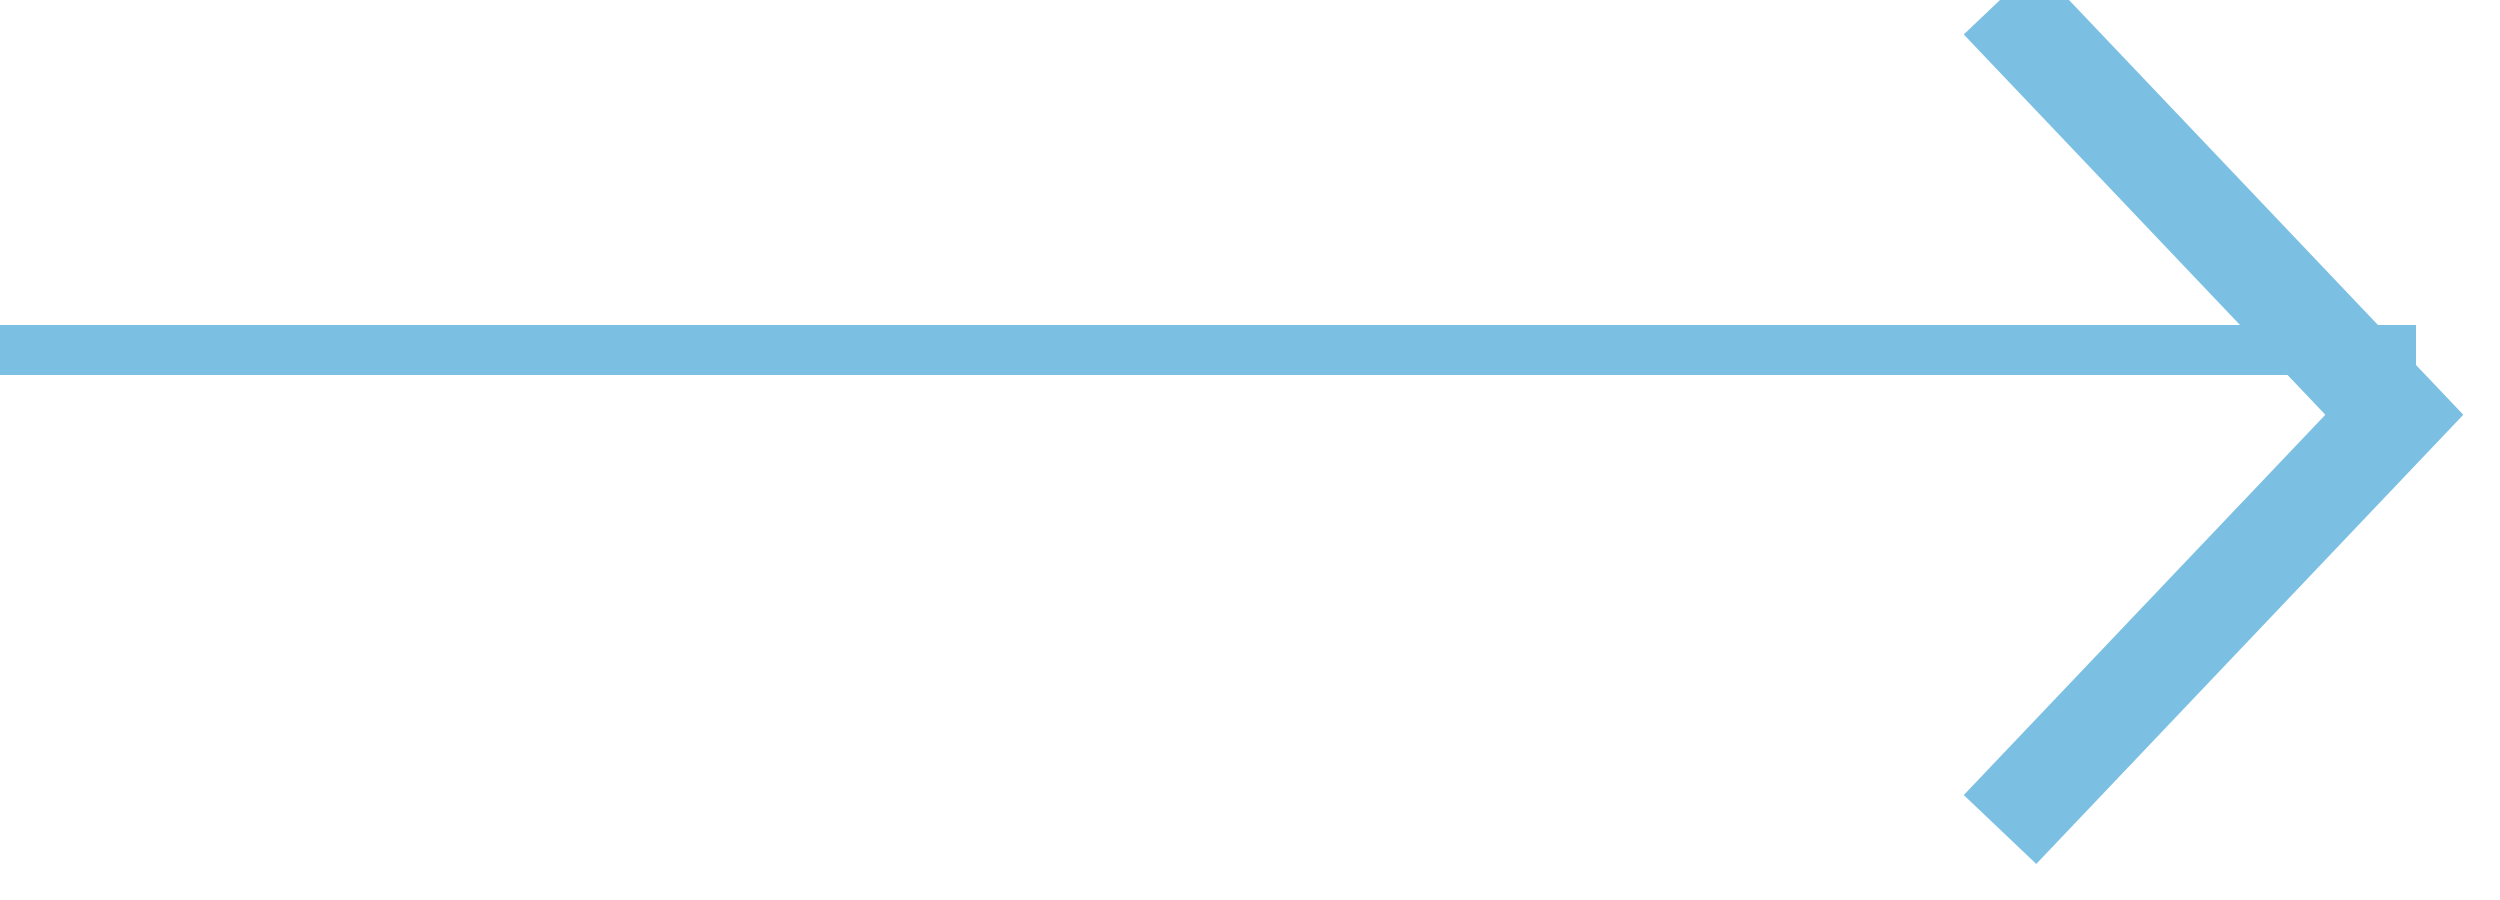 <svg width="50" height="18" viewBox="0 0 50 18" fill="none" xmlns="http://www.w3.org/2000/svg" xmlns:xlink="http://www.w3.org/1999/xlink">
<line x1="0" y1="7" x2="48.32" y2="7" stroke="#7BC0E3" stroke-width="1" stroke-miterlimit="3.999"/>
<path d="M47.886,8.295L48.611,8.984L49.266,8.295L48.611,7.606L47.886,8.295ZM39.275,0.689L47.162,8.984L48.611,7.606L40.725,-0.689L39.275,0.689ZM47.162,7.606L39.275,15.901L40.725,17.279L48.611,8.984L47.162,7.606Z" fill="#7BC0E3"/>
</svg>
